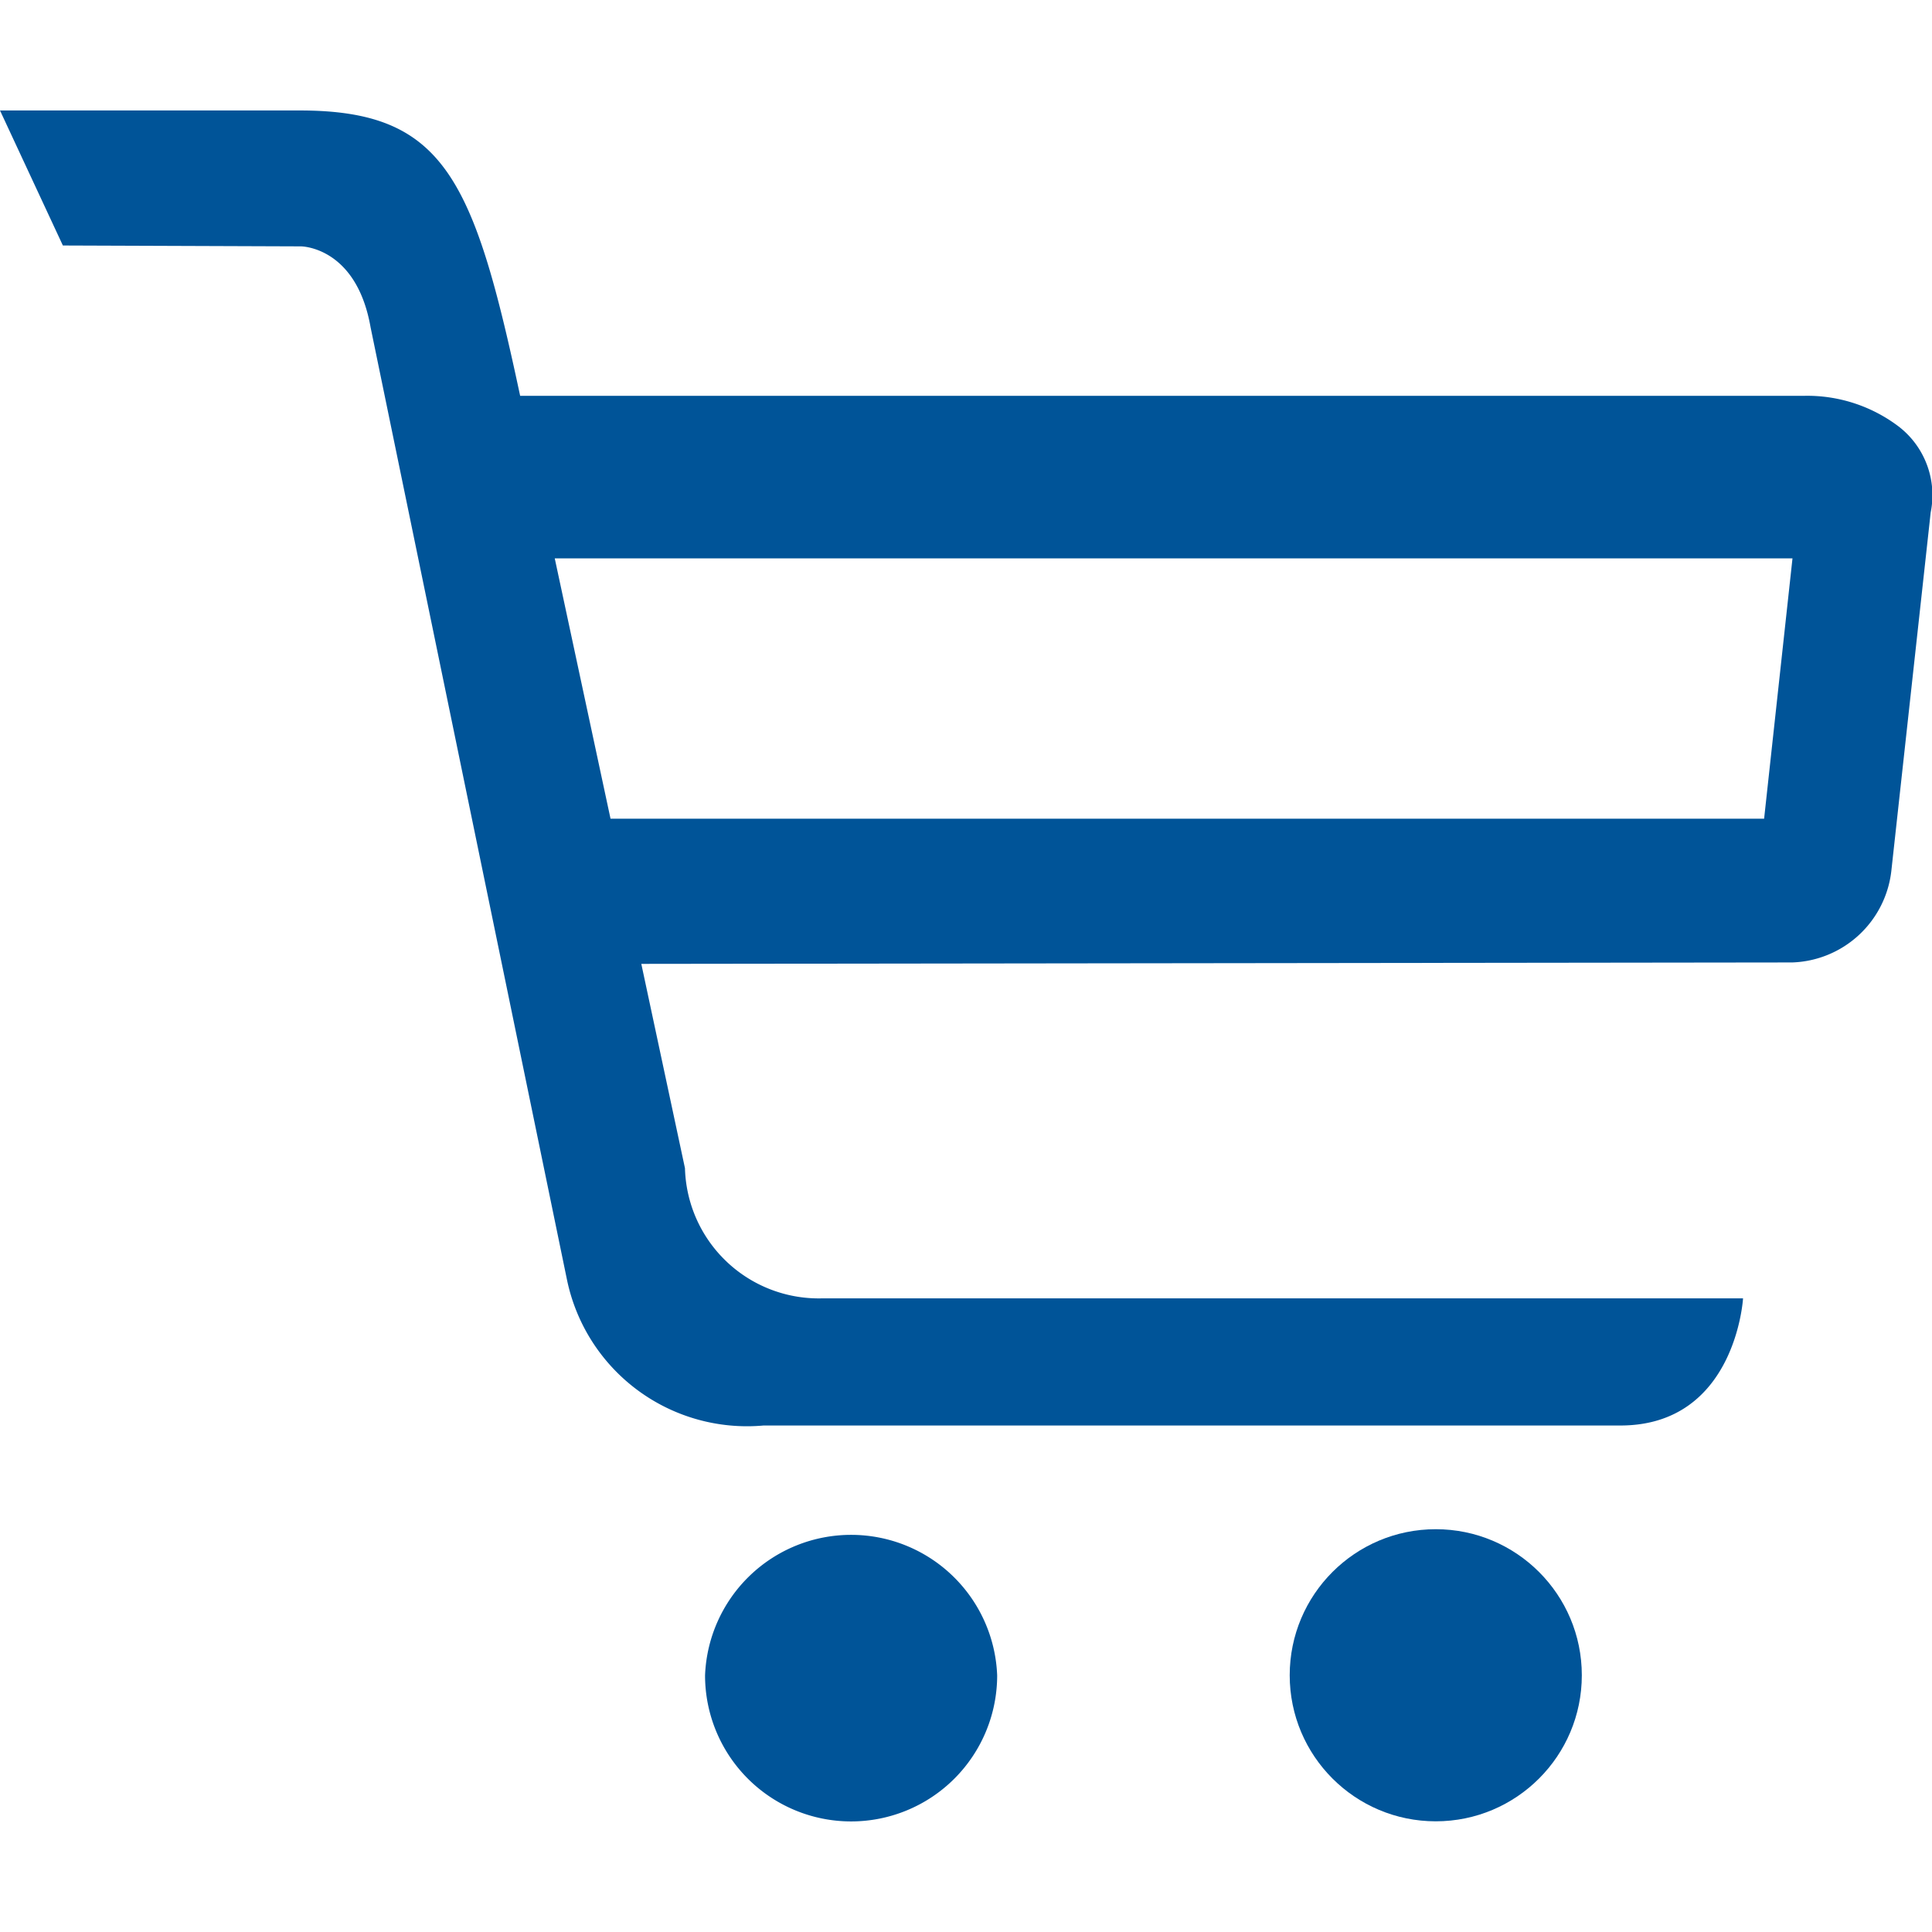 <svg xmlns="http://www.w3.org/2000/svg" xmlns:xlink="http://www.w3.org/1999/xlink" width="17.699" height="17.7" viewBox="0 0 17.699 17.7"><defs><clipPath id="a"><rect width="17.7" height="17.7" transform="translate(0 0)" fill="#005498"/></clipPath></defs><g transform="translate(0)" clip-path="url(#a)"><g transform="translate(0 1.013)"><g transform="translate(0 0)"><path d="M11.8,21.131a1.338,1.338,0,1,1-2.676,0A1.339,1.339,0,0,1,11.8,21.131Z" transform="translate(-2.665 -6.796)" fill="#005498"/><circle cx="1.338" cy="1.338" r="1.338" transform="translate(11.815 12.996)" fill="#005498"/><path d="M17.4,4.33a1.388,1.388,0,0,0-.868-.286H4.765c-.426-2-.7-2.614-2.02-2.614H0L.576,2.667l2.181.008s.508,0,.638.742l1.8,8.729a1.684,1.684,0,0,0,1.8,1.331h7.849c1.057,0,1.124-1.165,1.124-1.165H7.54A1.226,1.226,0,0,1,6.275,11.12l-.4-1.872,10.543-.013a.946.946,0,0,0,.909-.843l.36-3.28A.794.794,0,0,0,17.4,4.33ZM16.161,7.918H5.593L5.082,5.533H16.421Z" transform="translate(0 -1.431)" fill="#005498"/></g></g></g></svg>